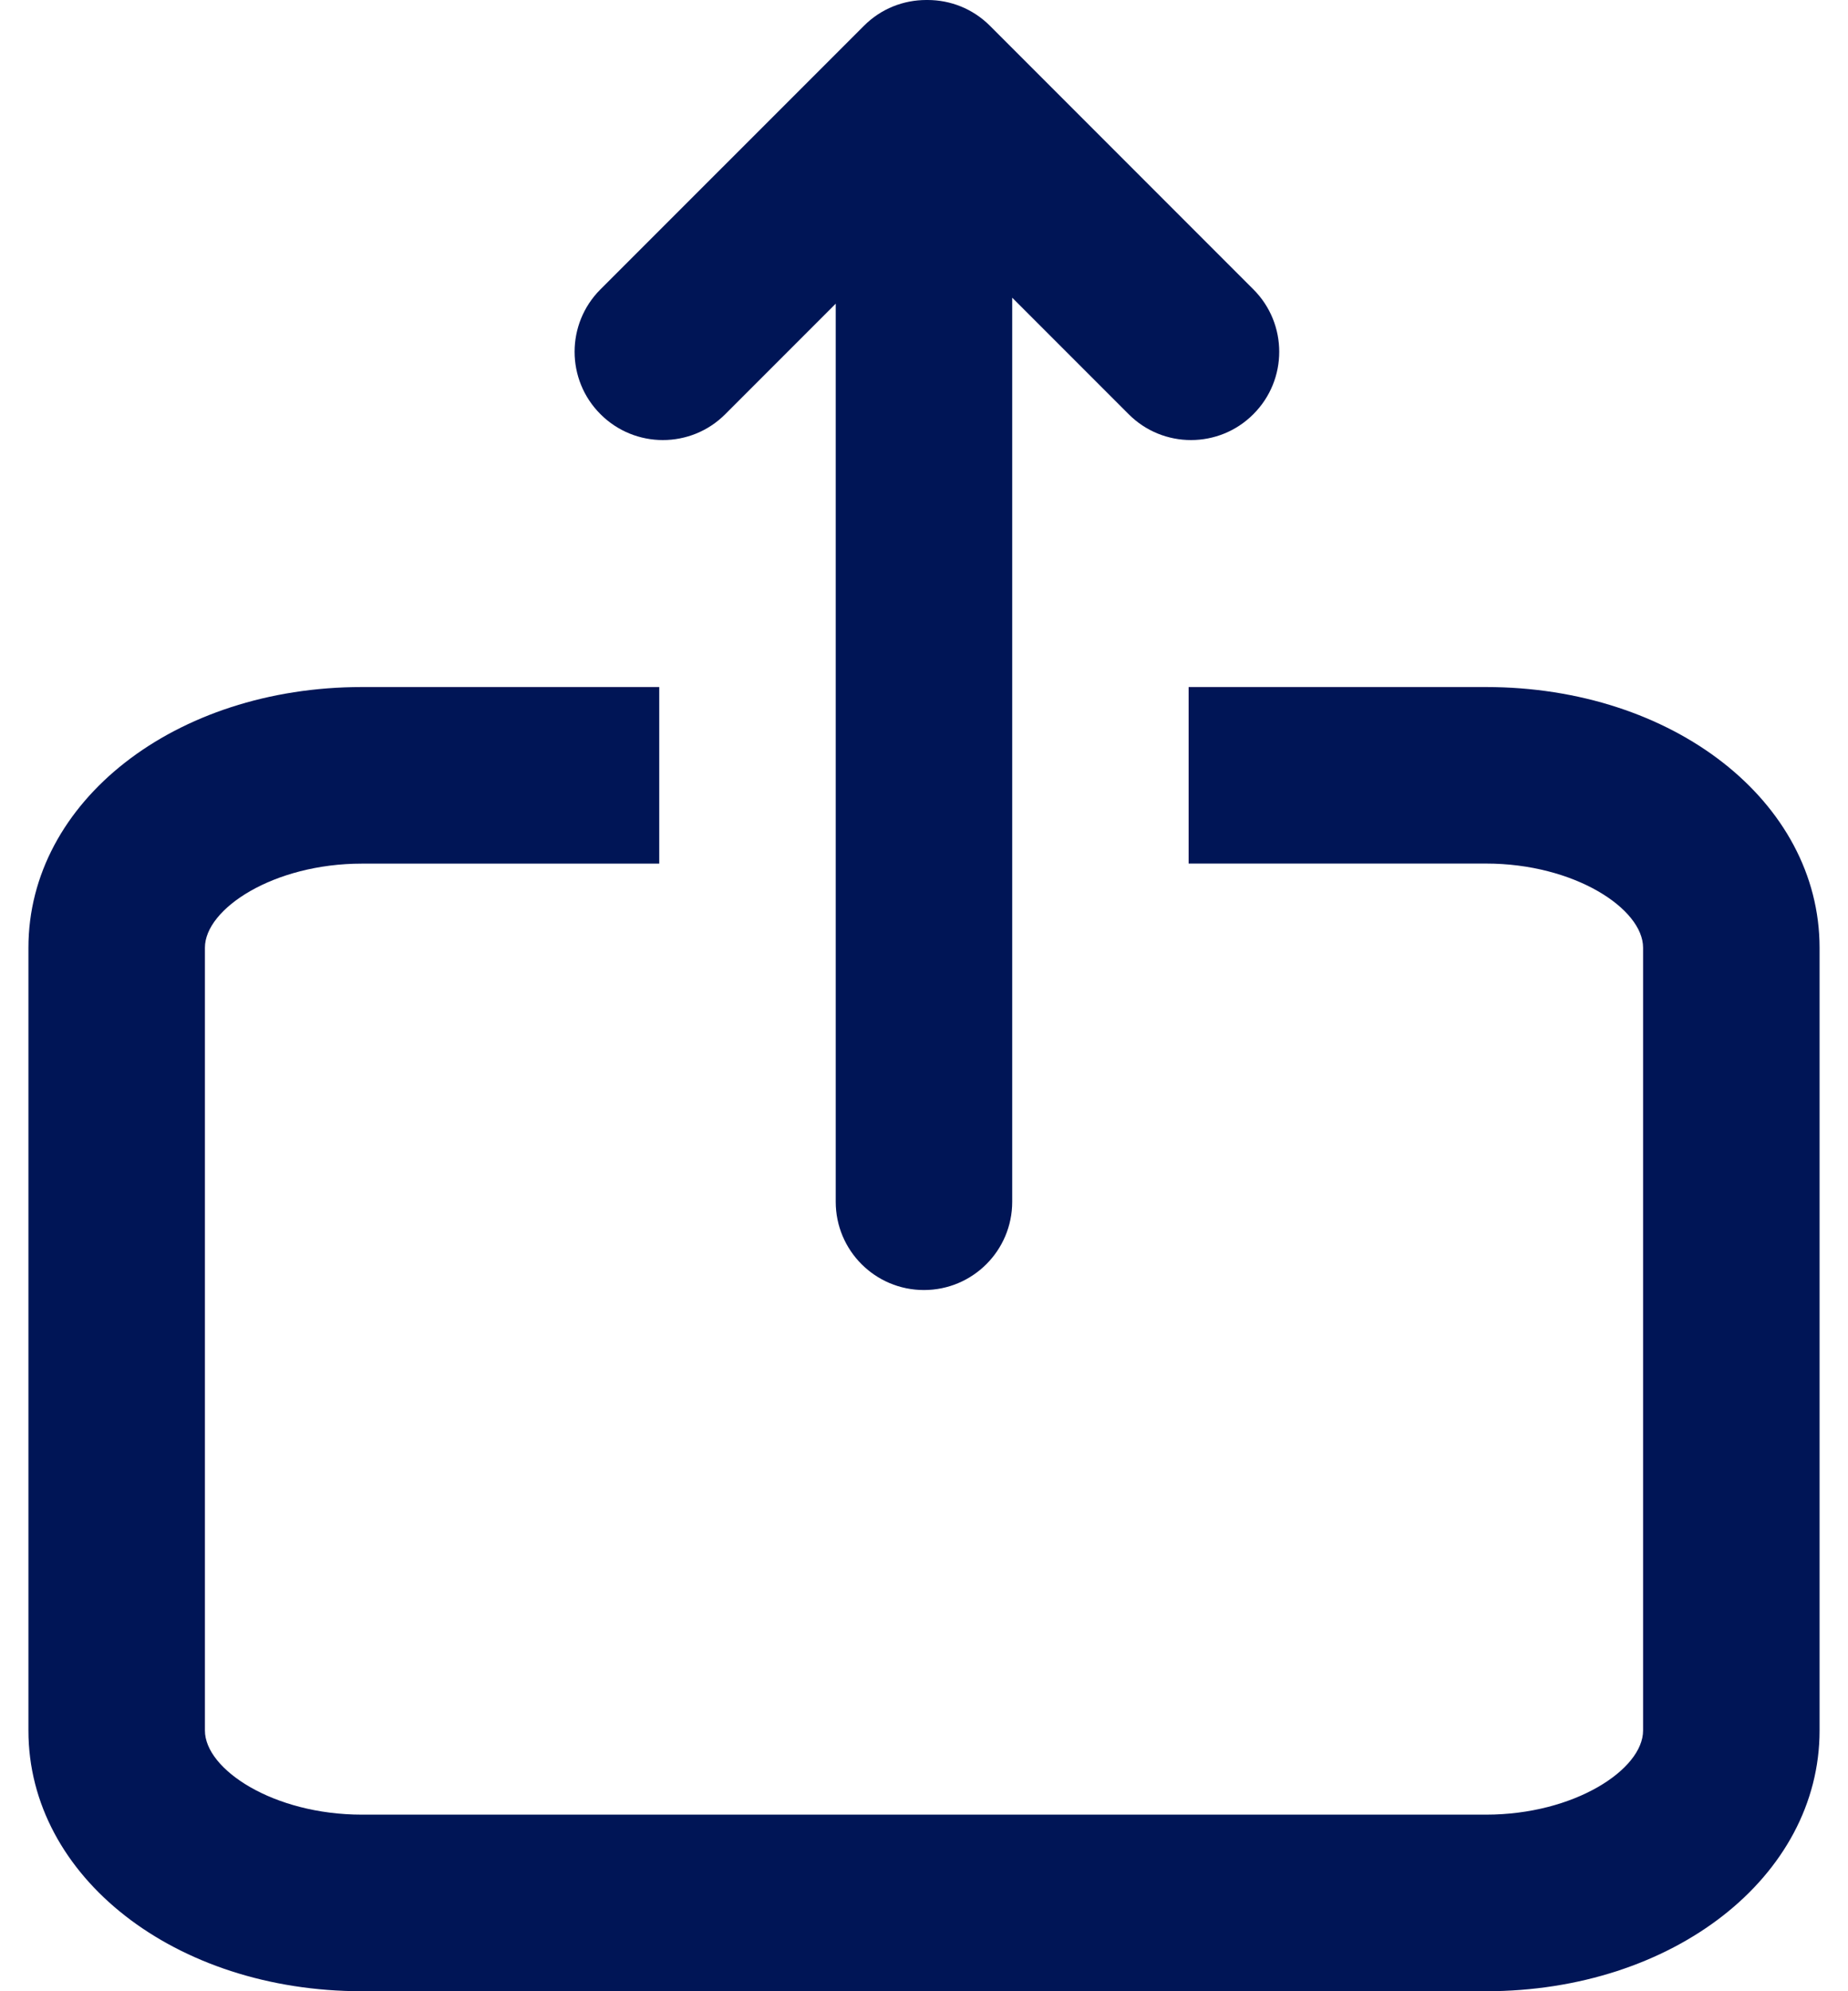 <svg width="26" height="28" viewBox="0 0 26 28" fill="none" xmlns="http://www.w3.org/2000/svg">
  <path d="M20.907 9.661H16.723V12.143H20.907C22.151 12.143 23.117 12.779 23.117 13.326V24.334C23.117 24.881 22.151 25.517 20.907 25.517H5.092C3.848 25.517 2.883 24.881 2.883 24.334V13.326C2.883 12.779 3.848 12.144 5.092 12.144H9.275V9.661H5.092C2.461 9.661 0.4 11.271 0.4 13.326V24.335C0.4 26.39 2.461 28 5.092 28H20.908C23.538 28 25.6 26.39 25.6 24.335V13.326C25.599 11.271 23.538 9.661 20.907 9.661Z" fill="#001556" />
  <path d="M9.326 6.188C9.644 6.188 9.962 6.067 10.204 5.824L11.758 4.27V9.661V12.143V16.899C11.758 17.585 12.314 18.14 12.999 18.14C13.685 18.14 14.241 17.585 14.241 16.899V12.143V9.661V4.186L15.879 5.824C16.121 6.067 16.439 6.188 16.756 6.188C17.074 6.188 17.392 6.067 17.634 5.824C18.119 5.34 18.119 4.553 17.634 4.069L13.928 0.363C13.685 0.12 13.368 0 13.051 0C13.047 0 13.044 0 13.041 0C13.038 0 13.035 0 13.032 0C12.714 0 12.397 0.12 12.155 0.363L8.448 4.069C7.963 4.553 7.963 5.34 8.448 5.824C8.691 6.067 9.009 6.188 9.326 6.188Z" fill="#001556" />
</svg>
  